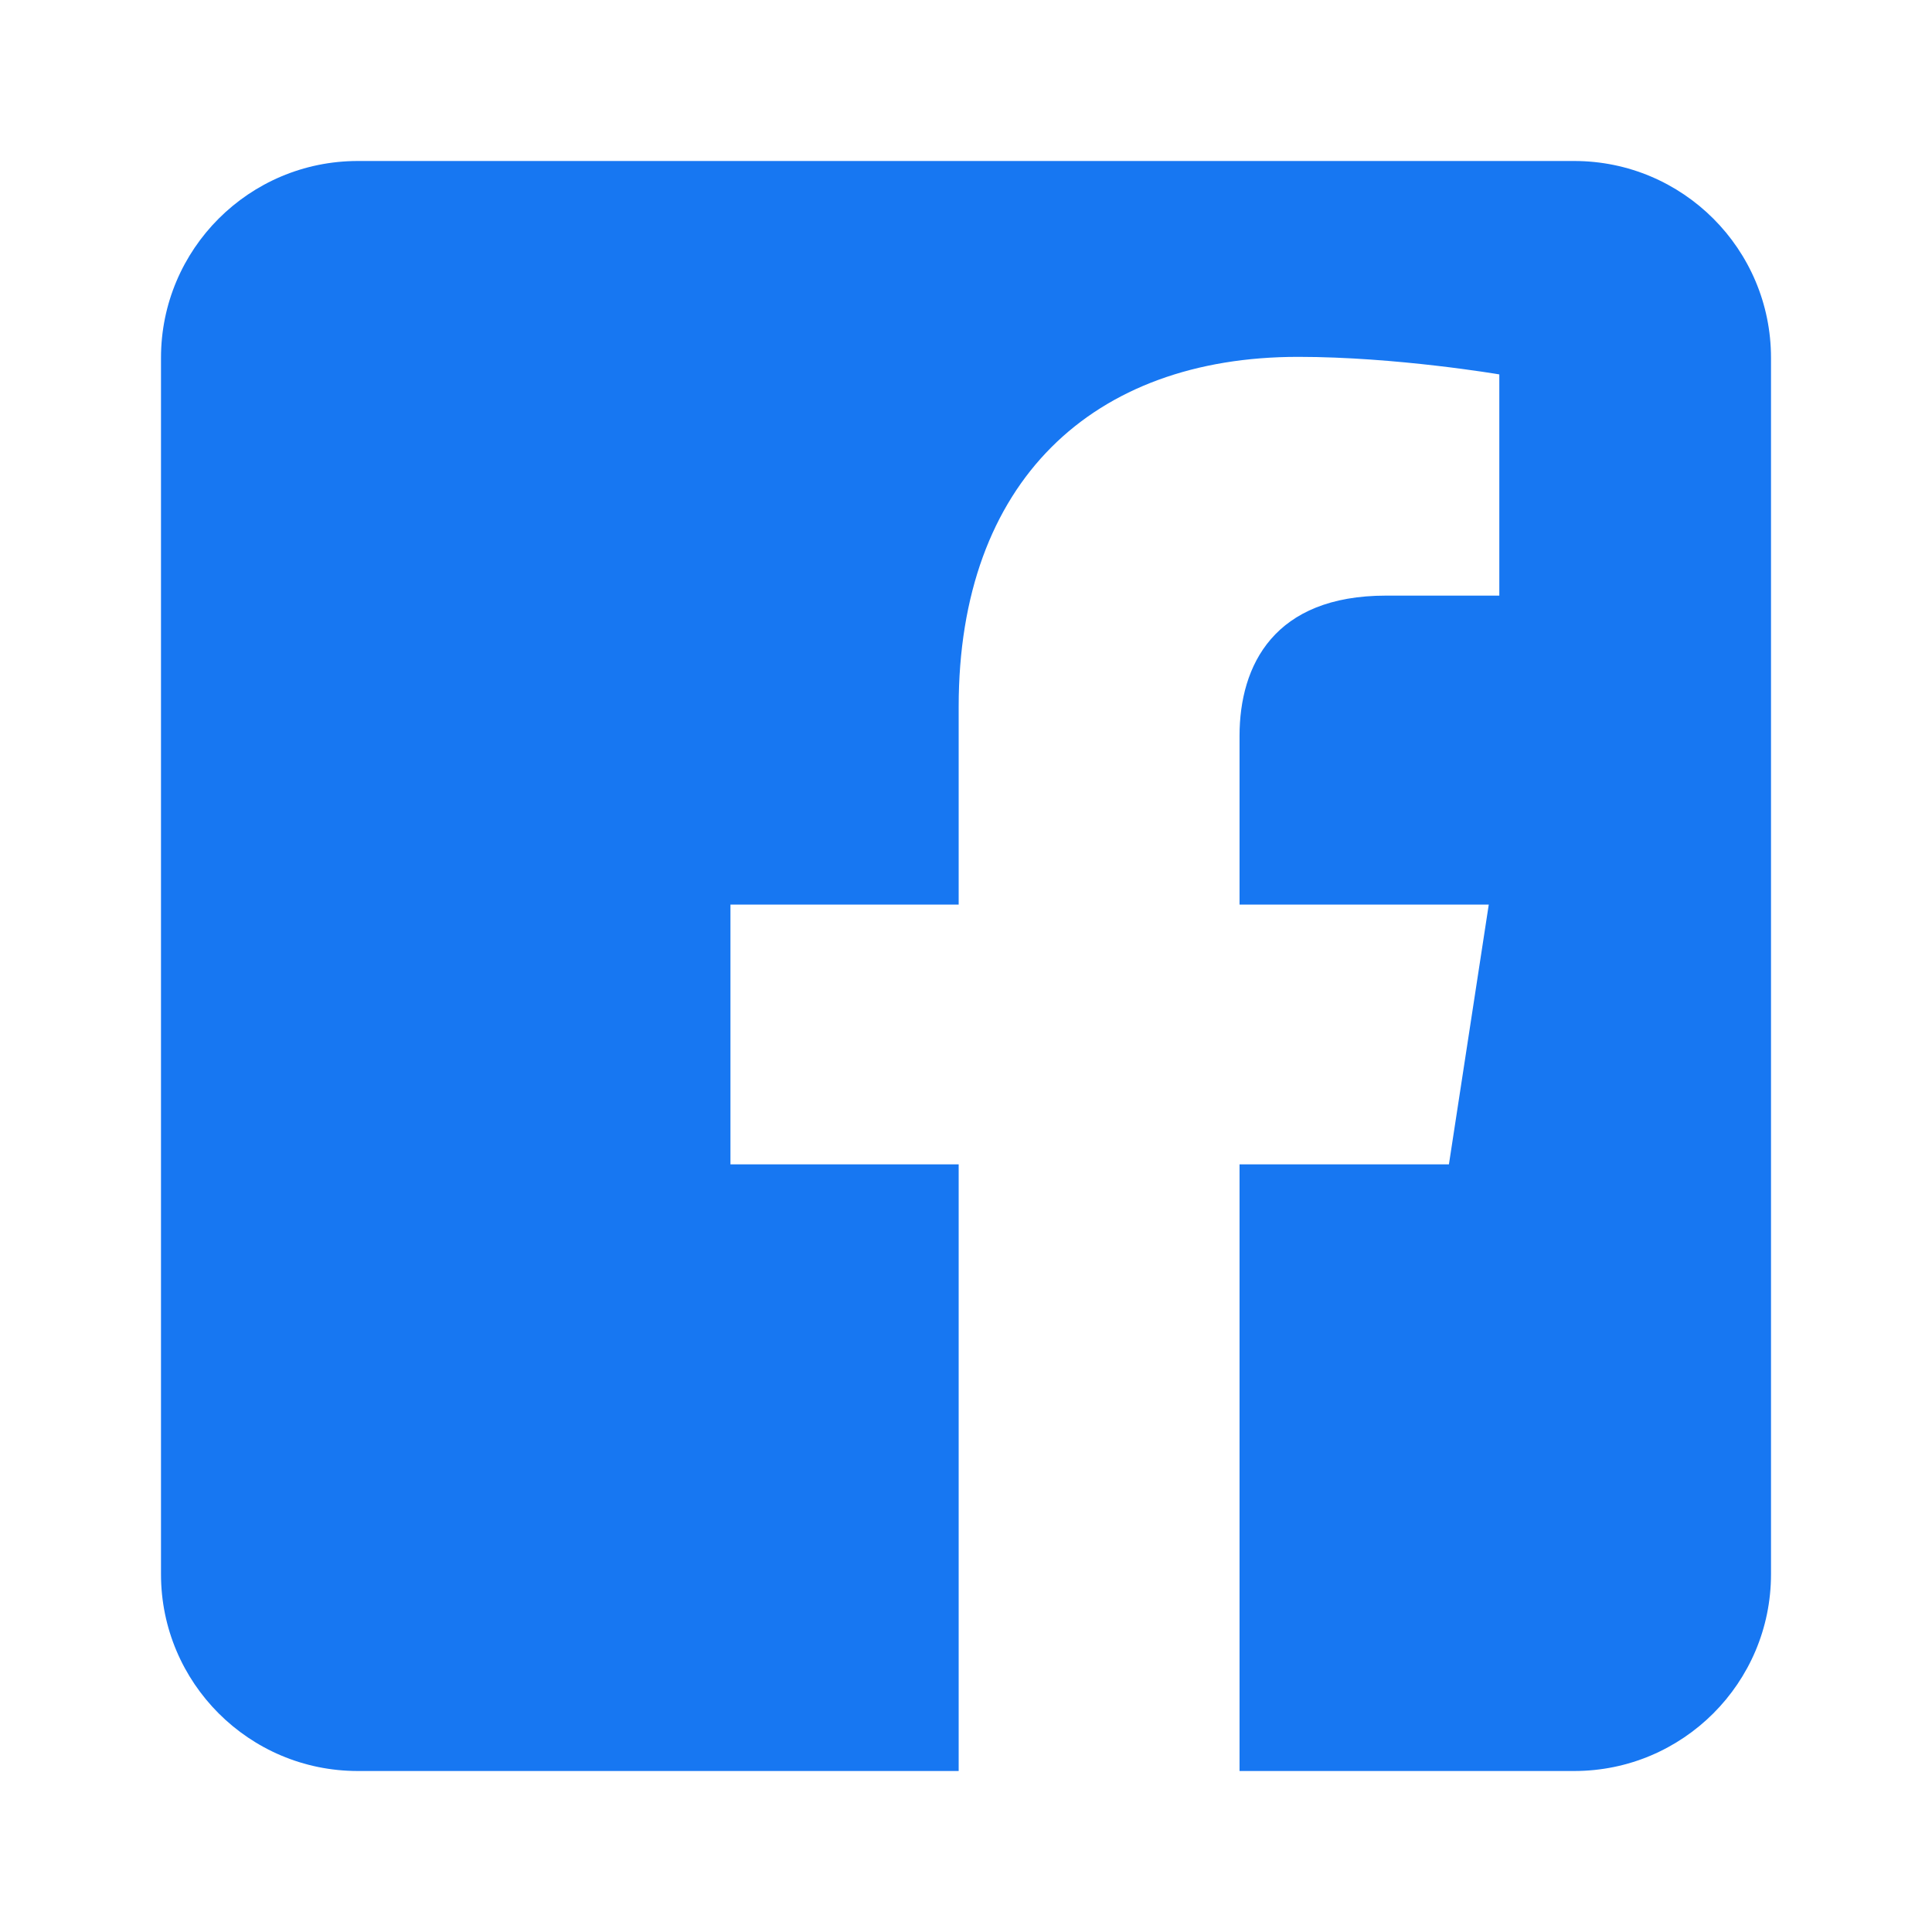 <!--character:E257-->
<svg width="24" height="24" viewBox="0 0 24 24" xmlns="http://www.w3.org/2000/svg">
  <path d="M19.556 2C20.905 2 22 3.095 22 4.444V19.556C22 20.905 20.905 22 19.556 22H15.398V14.464H17.999L18.494 11.237H15.398V9.142C15.398 8.26 15.83 7.399 17.217 7.399H18.625V4.651C18.625 4.651 17.347 4.433 16.126 4.433C13.575 4.433 11.909 5.979 11.909 8.777V11.237H9.074V14.464H11.909V22H4.444C3.095 22 2 20.905 2 19.556V4.444C2 3.095 3.095 2 4.444 2L19.556 2Z" fill="#1777F2"/>
</svg>
